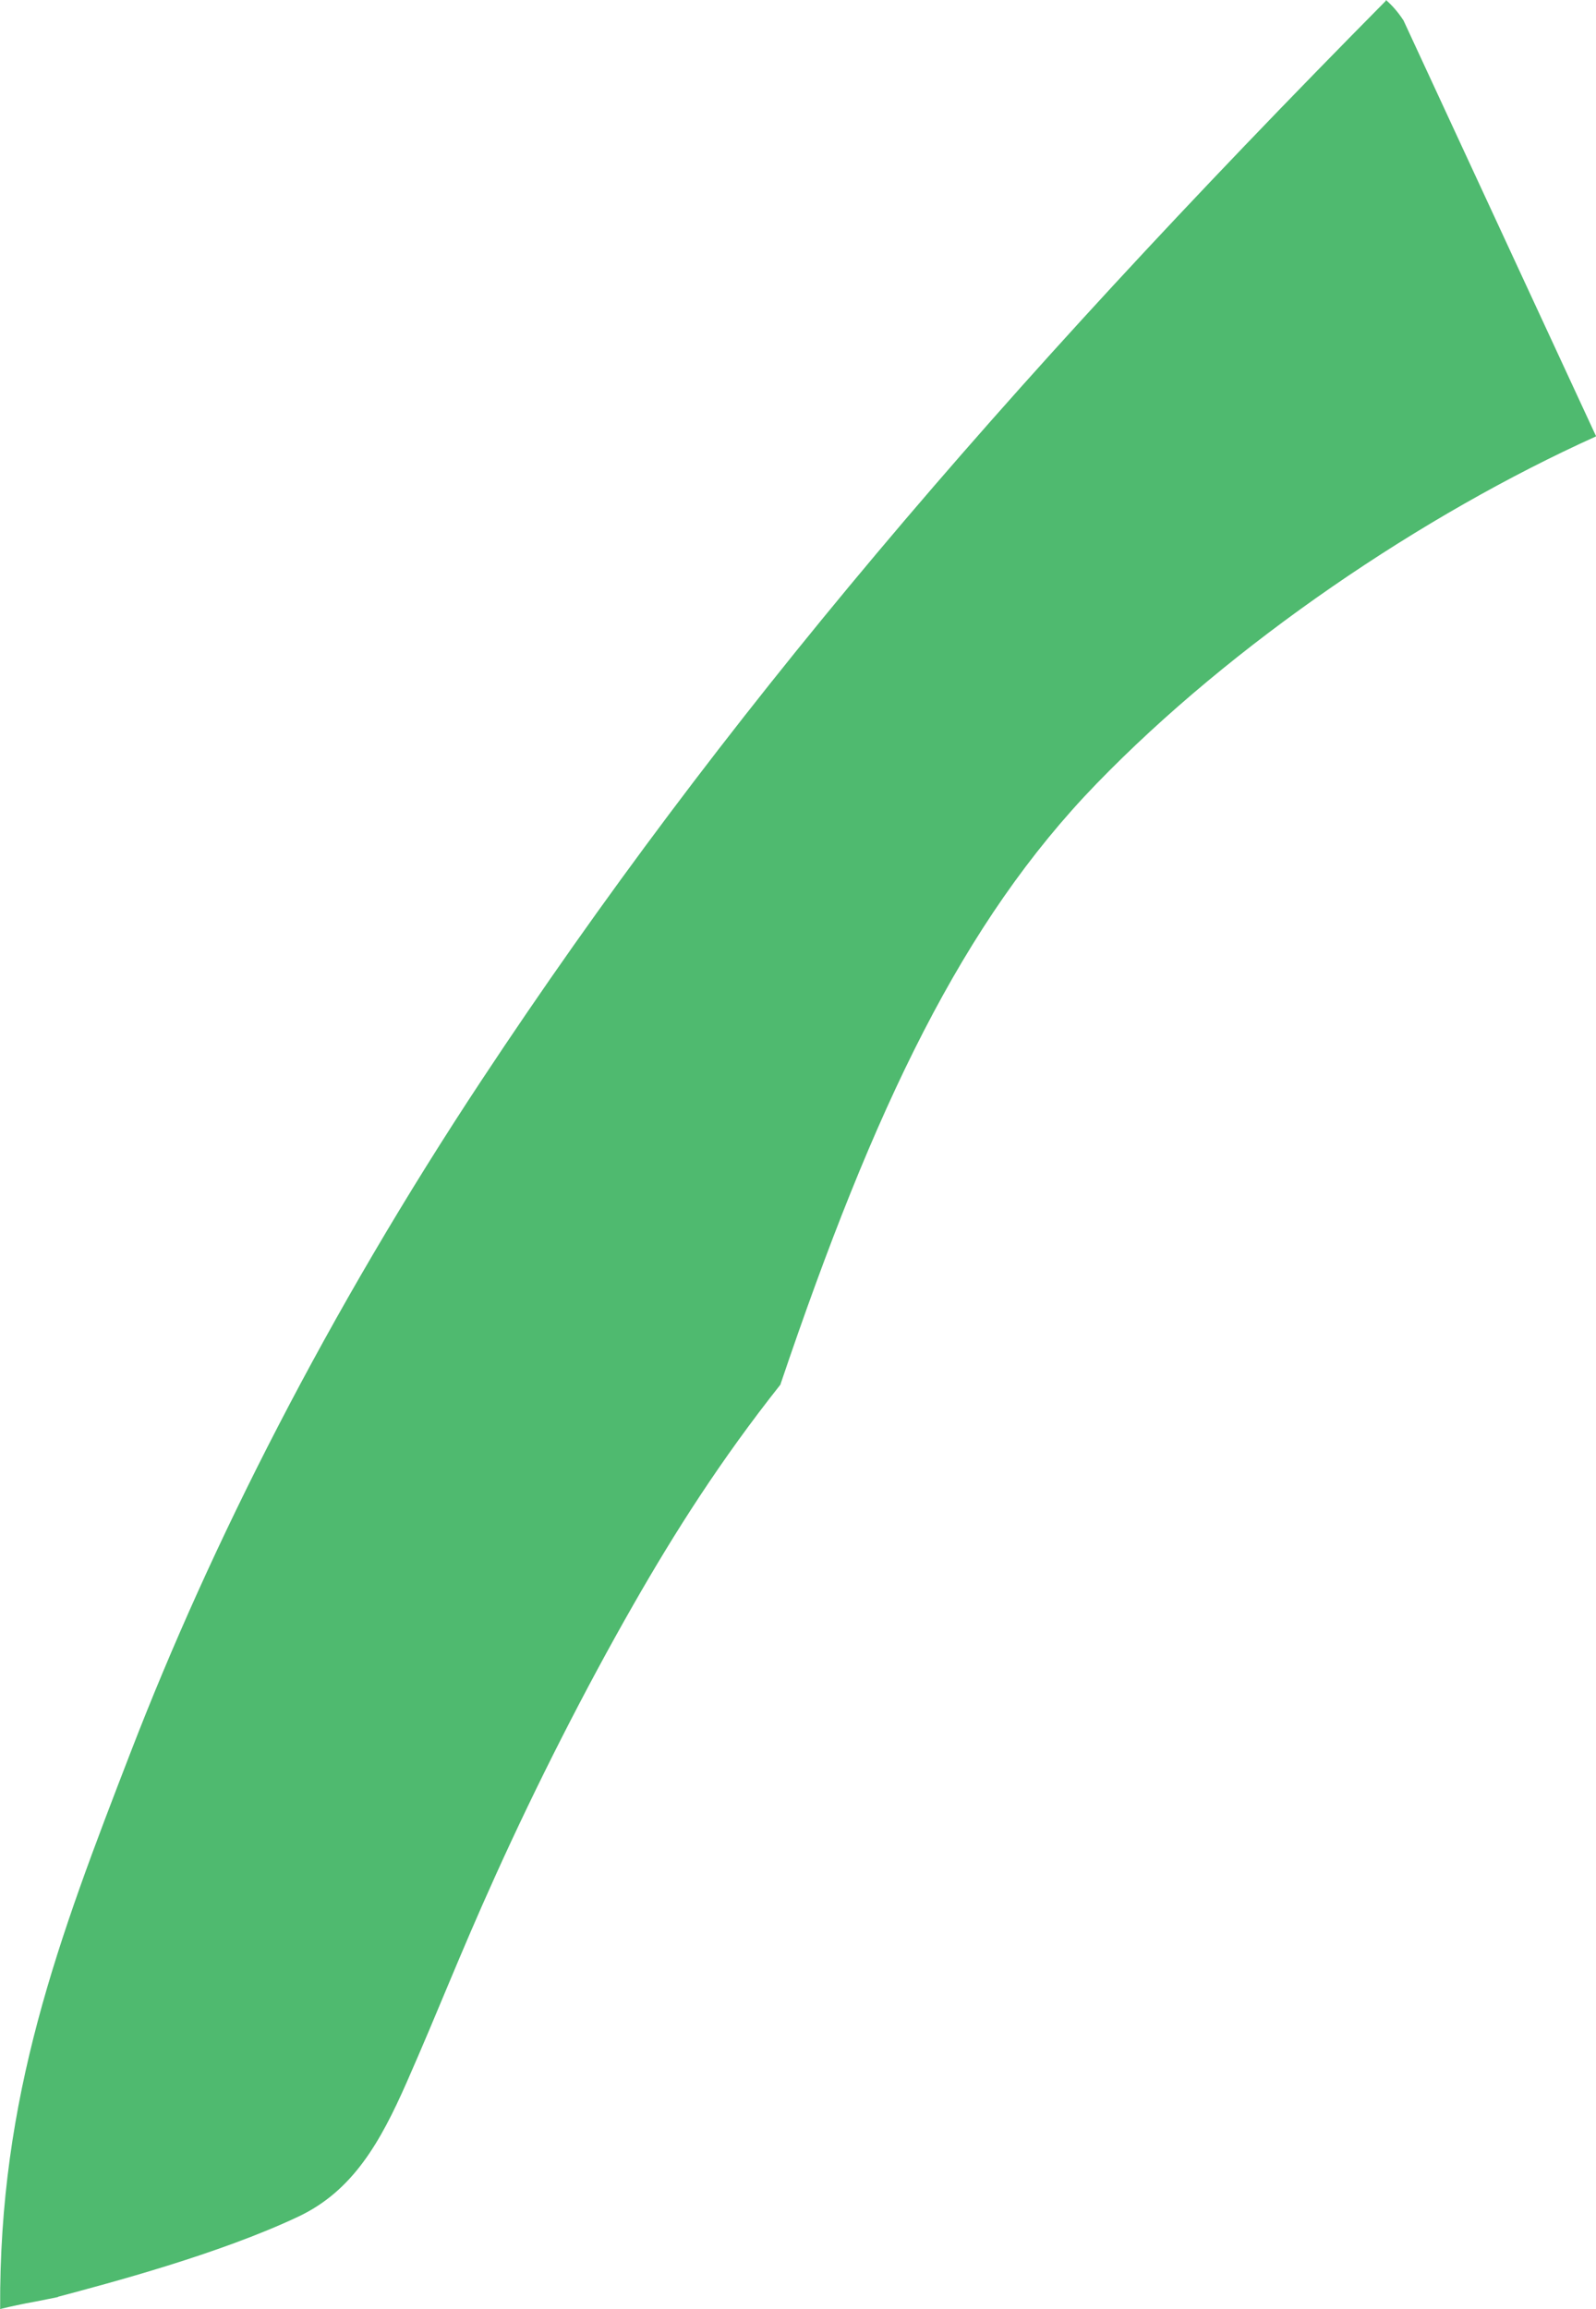 <?xml version="1.0" encoding="iso-8859-1"?>
<!-- Generator: Adobe Illustrator 16.0.0, SVG Export Plug-In . SVG Version: 6.00 Build 0)  -->
<!DOCTYPE svg PUBLIC "-//W3C//DTD SVG 1.1//EN" "http://www.w3.org/Graphics/SVG/1.1/DTD/svg11.dtd">
<svg version="1.1" id="Layer_1" xmlns="http://www.w3.org/2000/svg" xmlns:xlink="http://www.w3.org/1999/xlink" x="0px" y="0px"
	 width="74.211px" height="107.311px" viewBox="0 0 74.211 107.311" style="enable-background:new 0 0 74.211 107.311;"
	 xml:space="preserve">
<path style="fill:#4FBA6F;" d="M36.291,64.346c-2.803,3.537-4.92,6.875-6.833,10.219c-2.271,3.968-4.512,8.385-6.413,12.588
	c-1.736,3.836-2.615,6.174-4.132,9.616c-1.23,2.792-2.507,5.052-5.043,6.248c-3.707,1.748-8.777,3.086-11.164,3.722l-0.016,0.016
	c-0.33,0.062-0.734,0.154-1.054,0.211c-0.574,0.104-1.119,0.219-1.635,0.346l0.006-0.03c-0.054-9.864,2.69-17.116,6.1-25.932
	c3.698-9.564,9.093-20.28,16.321-31.201C33.476,33.452,46.287,18.385,64.43,0.047L64.443,0c0.281,0.242,0.559,0.554,0.818,0.951
	l8.949,19.313l-0.006,0.021c-8.051,3.634-16.883,9.599-23.221,16.141c-6.225,6.426-10.315,14.971-14.686,27.891L36.291,64.346z"/>
</svg>
